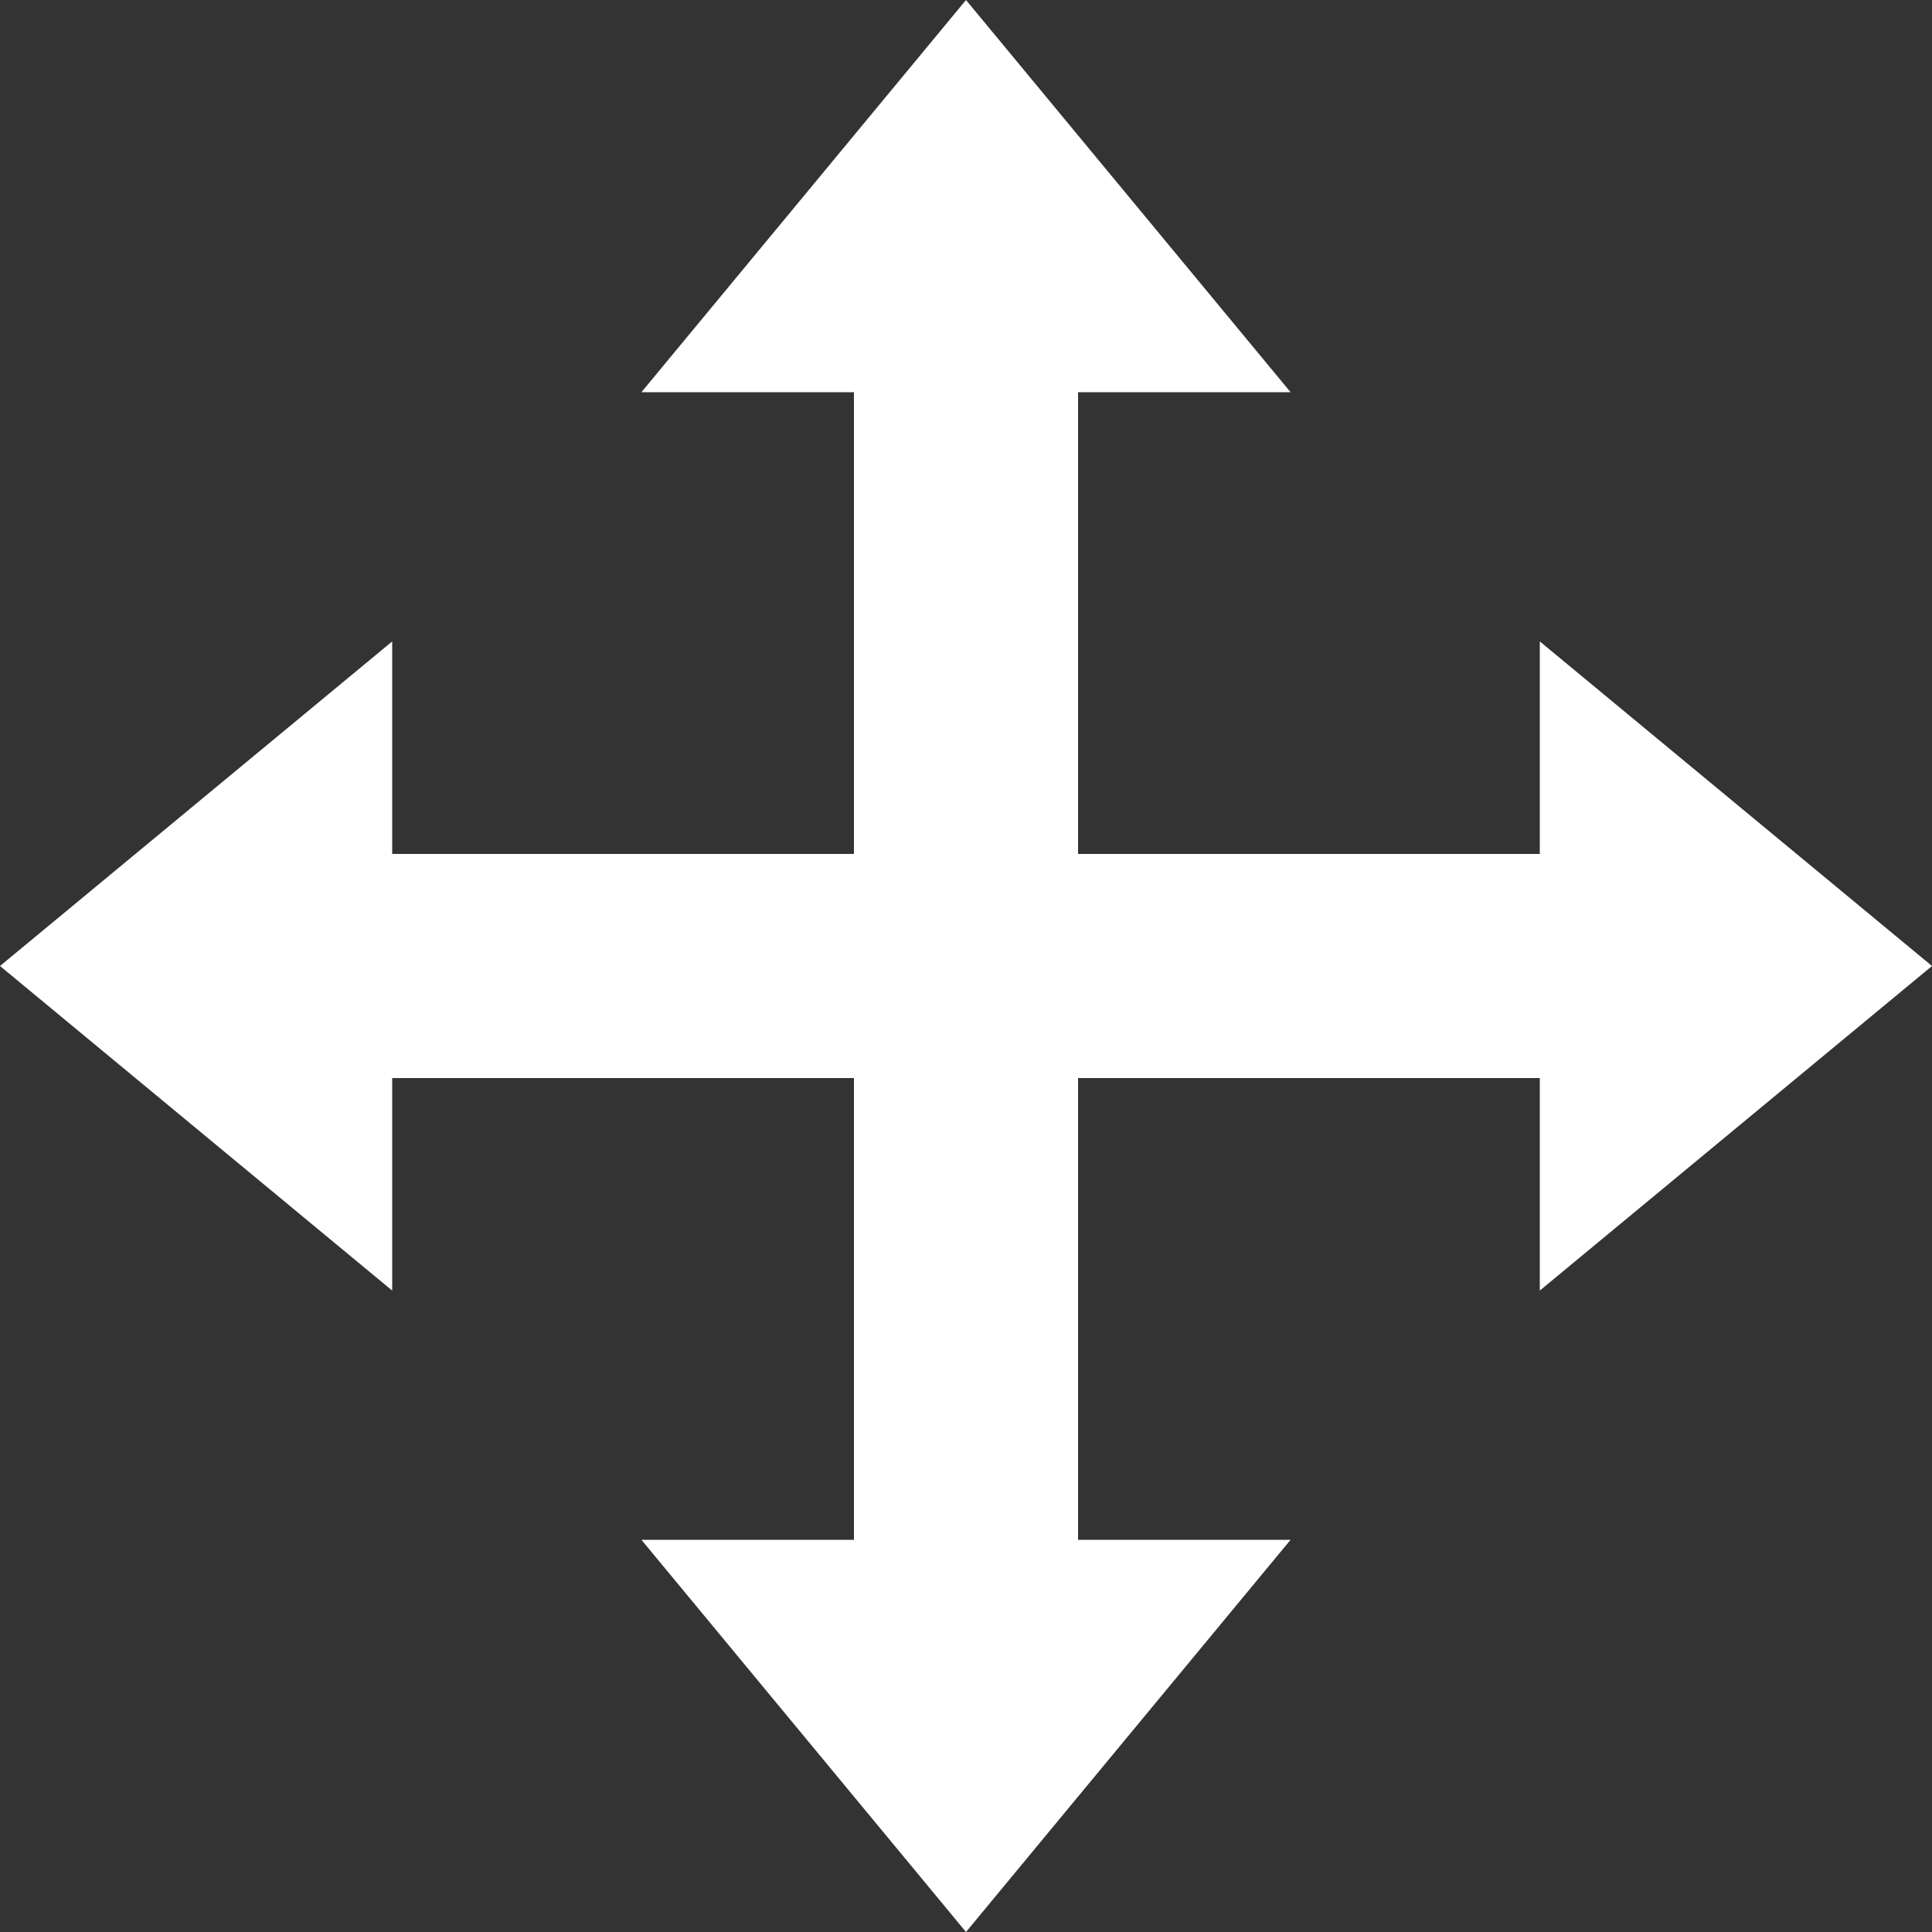 <svg viewBox="0 0 100 100" preserveAspectRatio="xMidYMid meet" class="style-scope iron-icon" style="pointer-events: none; display: block; width: 100%; height: 100%;" xmlns="http://www.w3.org/2000/svg"><rect x="0" y="0" width="100" height="100" fill="#333333" stroke="none"/><g class="style-scope iron-icon">
			<rect fill="black" fill-opacity="0" width="100" height="100" class="style-scope iron-icon"></rect>
			<polygon fill="white" points="100,50 79.7,33.2 79.7,44.2 55.8,44.2 55.8,20.3 66.8,20.3 50,0 33.2,20.3 44.2,20.3 44.2,44.2 20.3,44.2
			20.3,33.2 0,50 20.3,66.8 20.3,55.8 44.2,55.8 44.2,79.7 33.2,79.7 50,100 66.8,79.7 55.8,79.7 55.8,55.8 79.7,55.8 79.7,66.8 " class="style-scope iron-icon"></polygon>

		</g></svg>
    
  